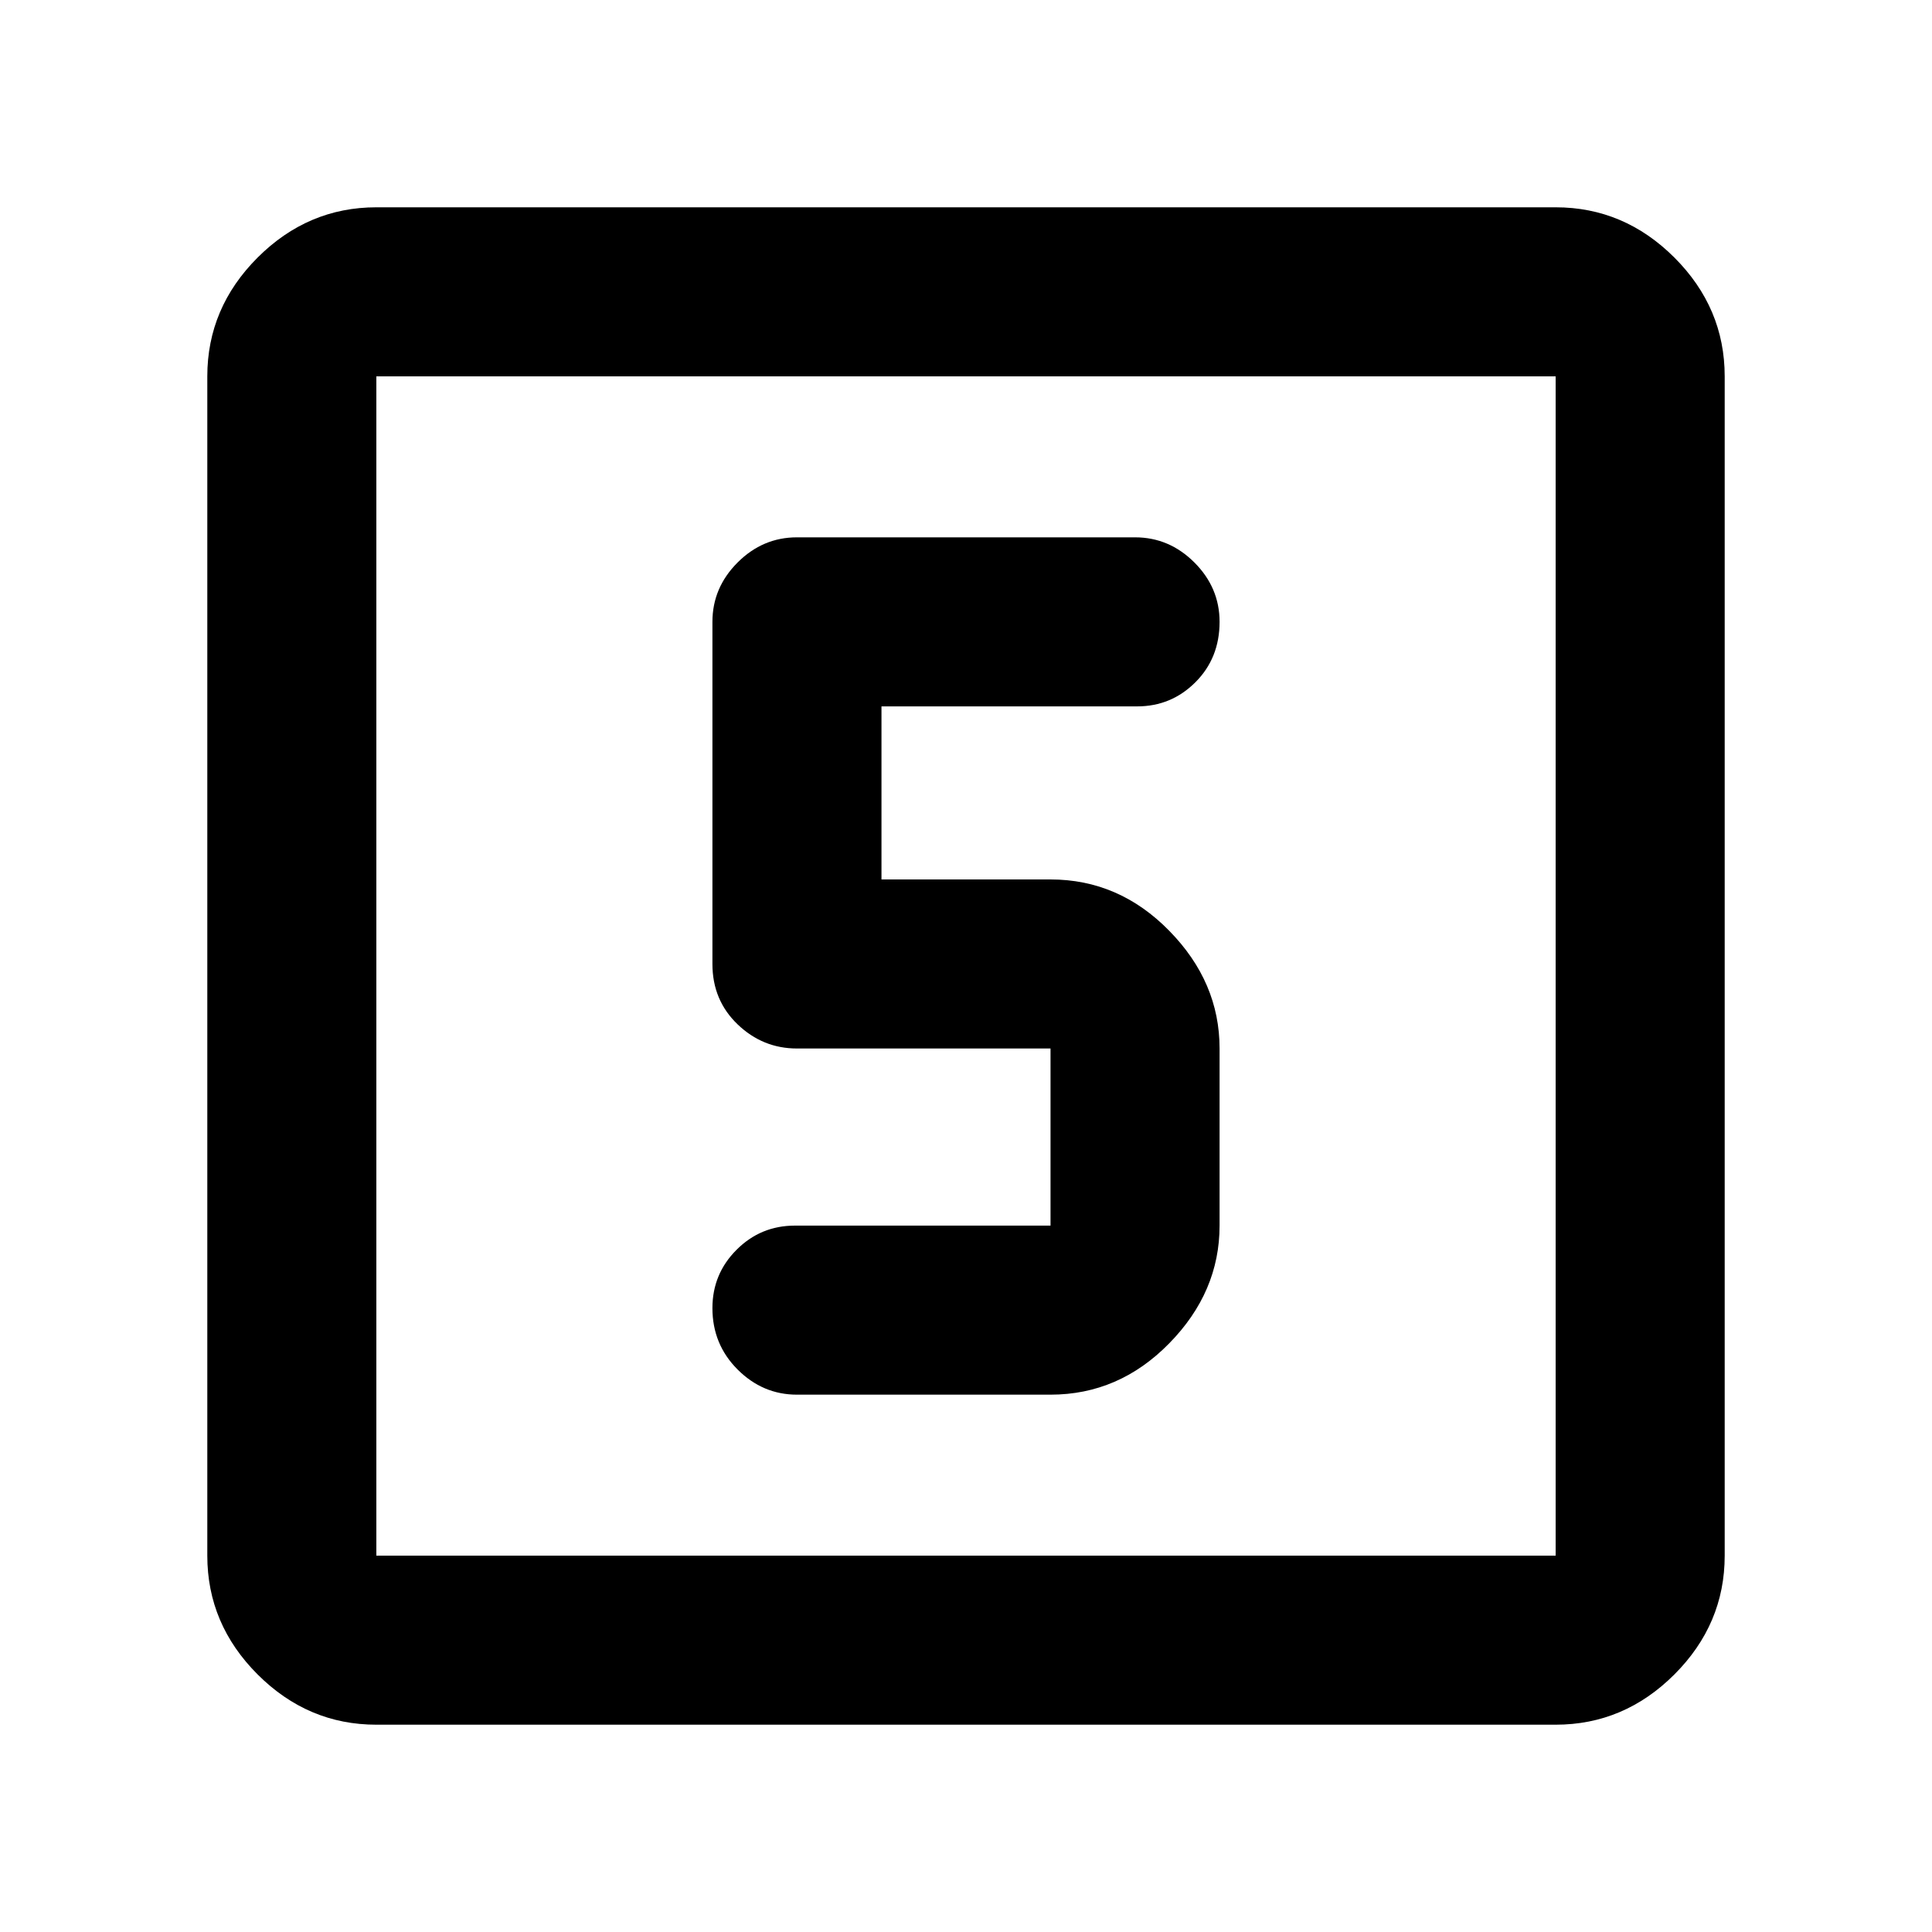 <svg xmlns="http://www.w3.org/2000/svg" height="40" width="40"><path d="M16.5 28.875h5.25q1.417 0 2.458-1.063 1.042-1.062 1.042-2.437v-3.667q0-1.375-1.042-2.437-1.041-1.063-2.458-1.063h-3.5v-3.583h5.292q.708 0 1.208-.5t.5-1.25q0-.708-.521-1.229-.521-.521-1.229-.521h-7q-.708 0-1.229.521-.521.521-.521 1.229v7.083q0 .75.521 1.25t1.229.5h5.25v3.667h-5.292q-.708 0-1.208.5t-.5 1.208q0 .75.521 1.271.521.521 1.229.521Zm-8.708 6.833q-1.417 0-2.459-1.041-1.041-1.042-1.041-2.459V7.792q0-1.417 1.041-2.459 1.042-1.041 2.459-1.041h24.416q1.417 0 2.459 1.041 1.041 1.042 1.041 2.459v24.416q0 1.417-1.041 2.459-1.042 1.041-2.459 1.041Zm0-3.5h24.416V7.792H7.792v24.416Zm0-24.416v24.416V7.792Z"/></svg>